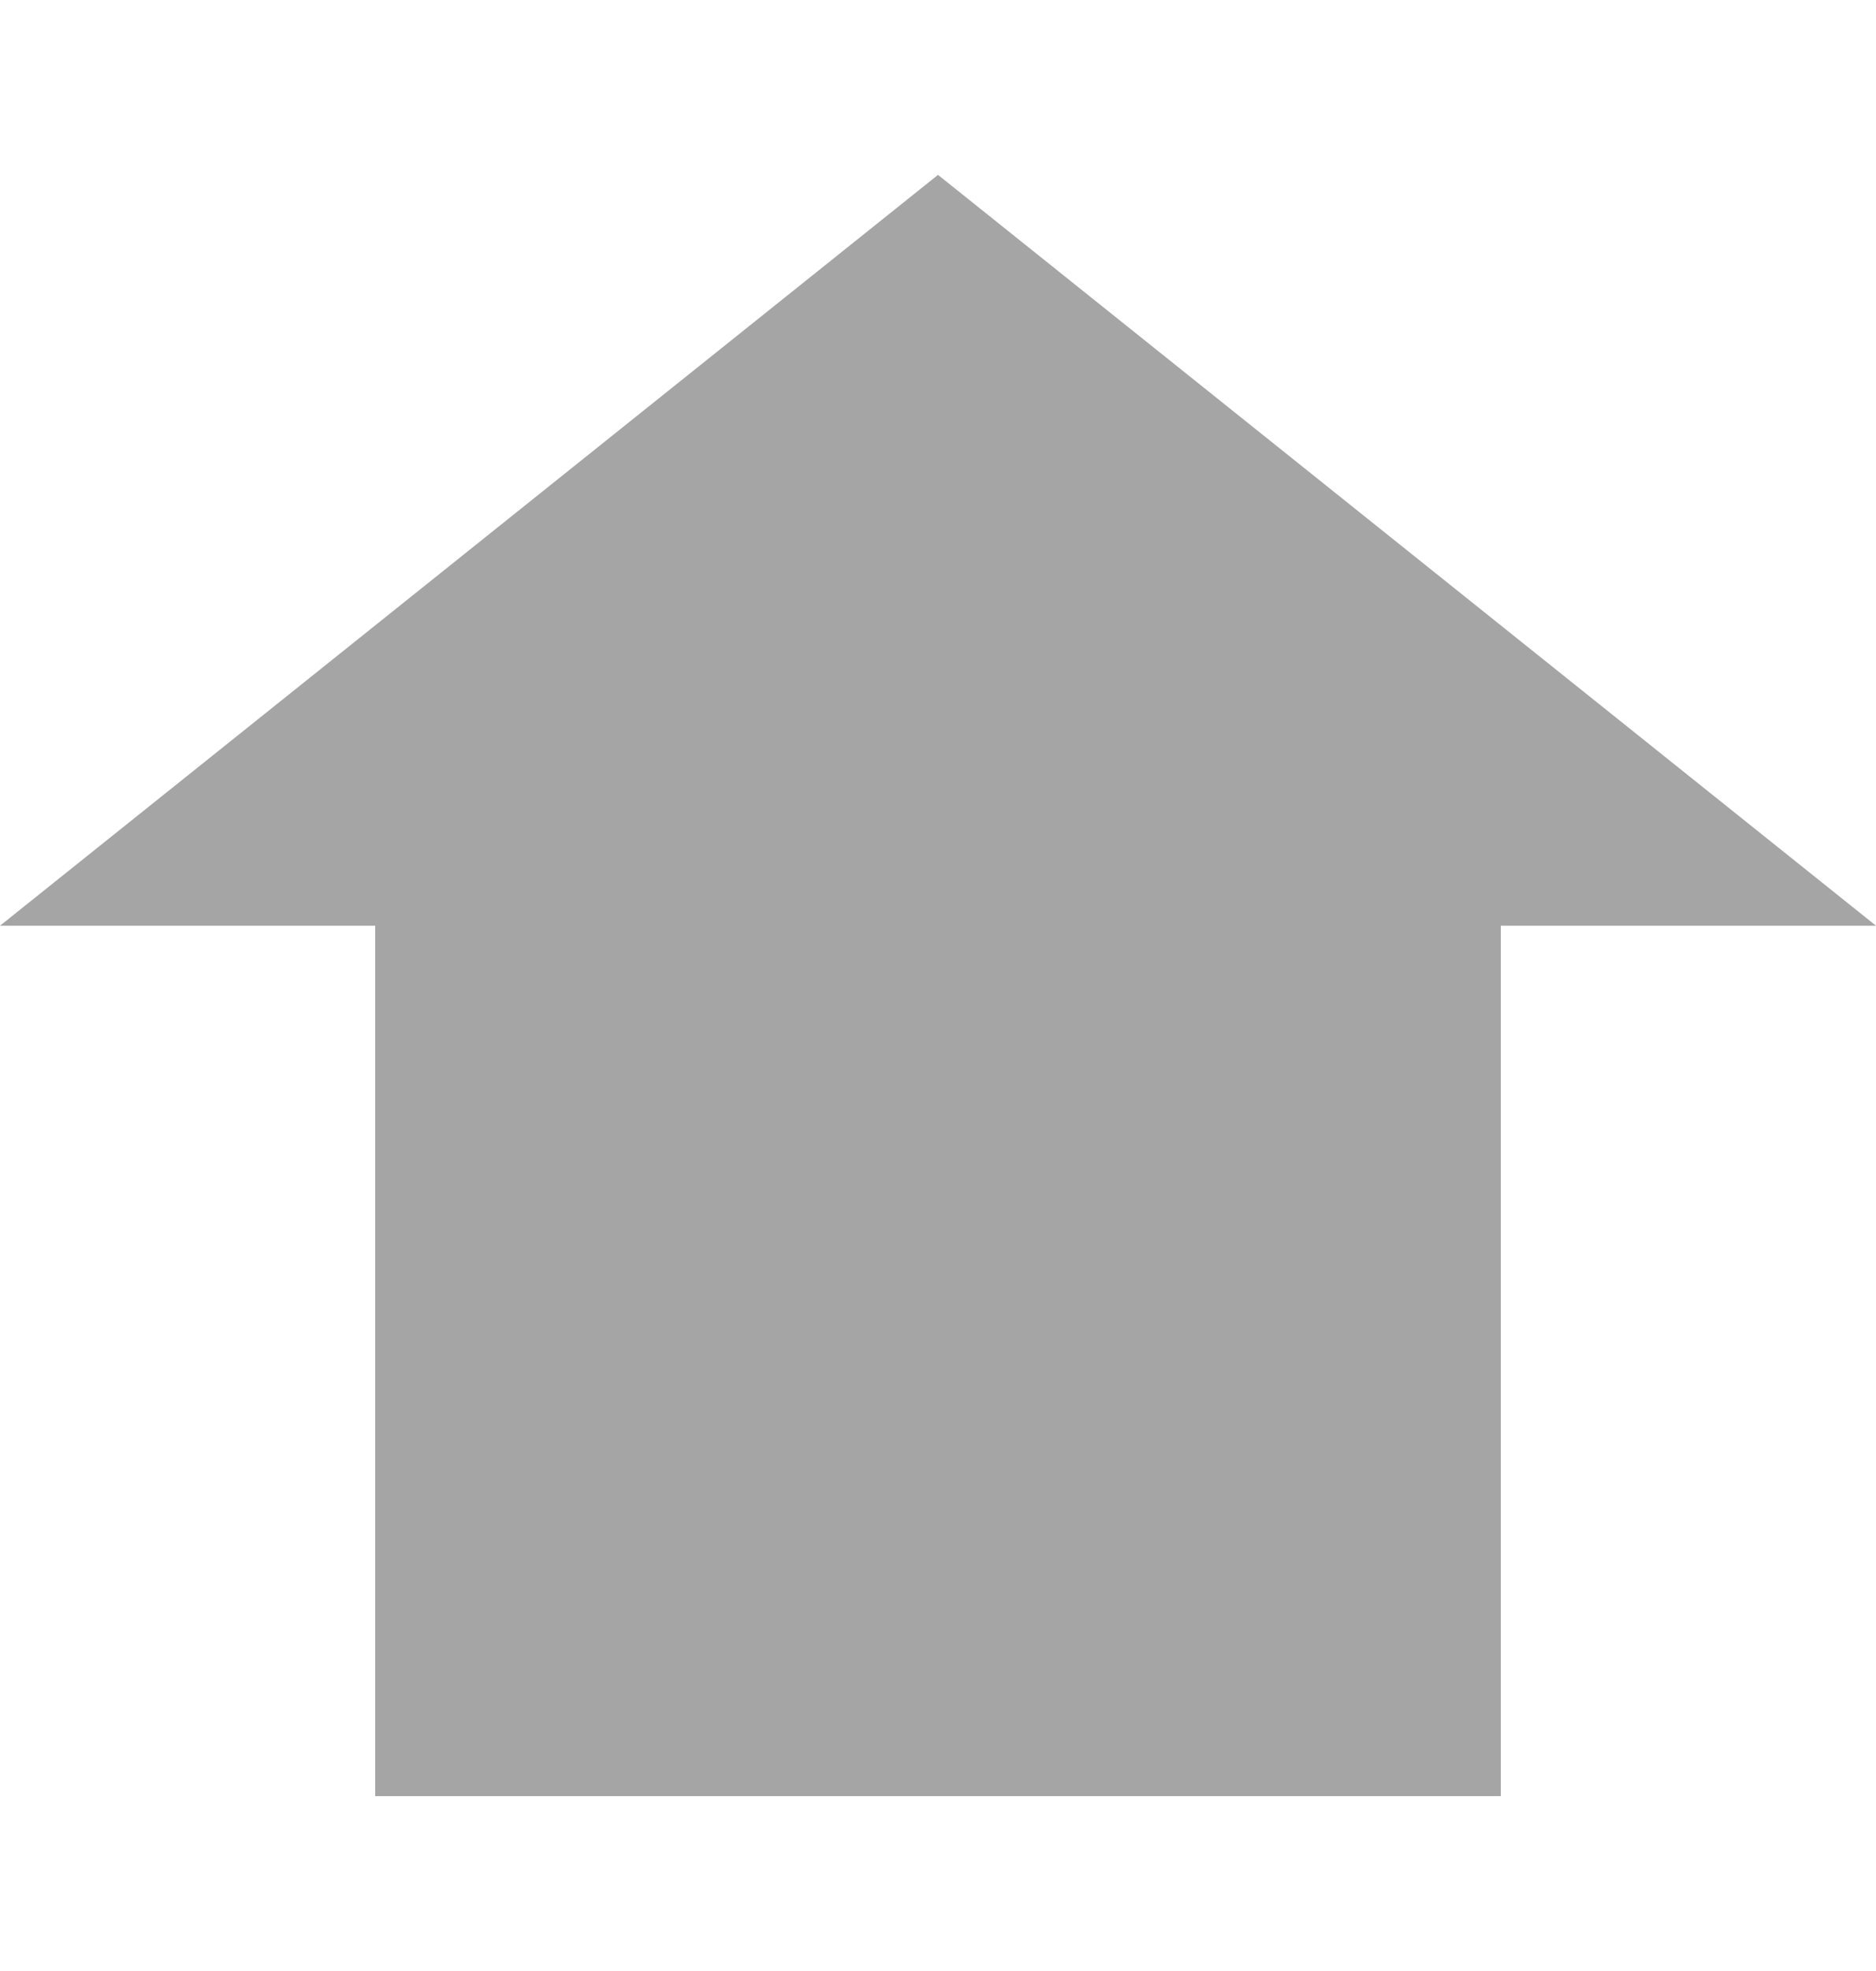 <svg width="20" height="21" viewBox="0 0 20 21" fill="none" xmlns="http://www.w3.org/2000/svg">
<rect x="4" y="8.137" width="12" height="11" fill="#A5A5A5"/>
<path d="M0 9.863H20L10 1.863L0 9.863Z" fill="#A5A5A5"/>
</svg>
